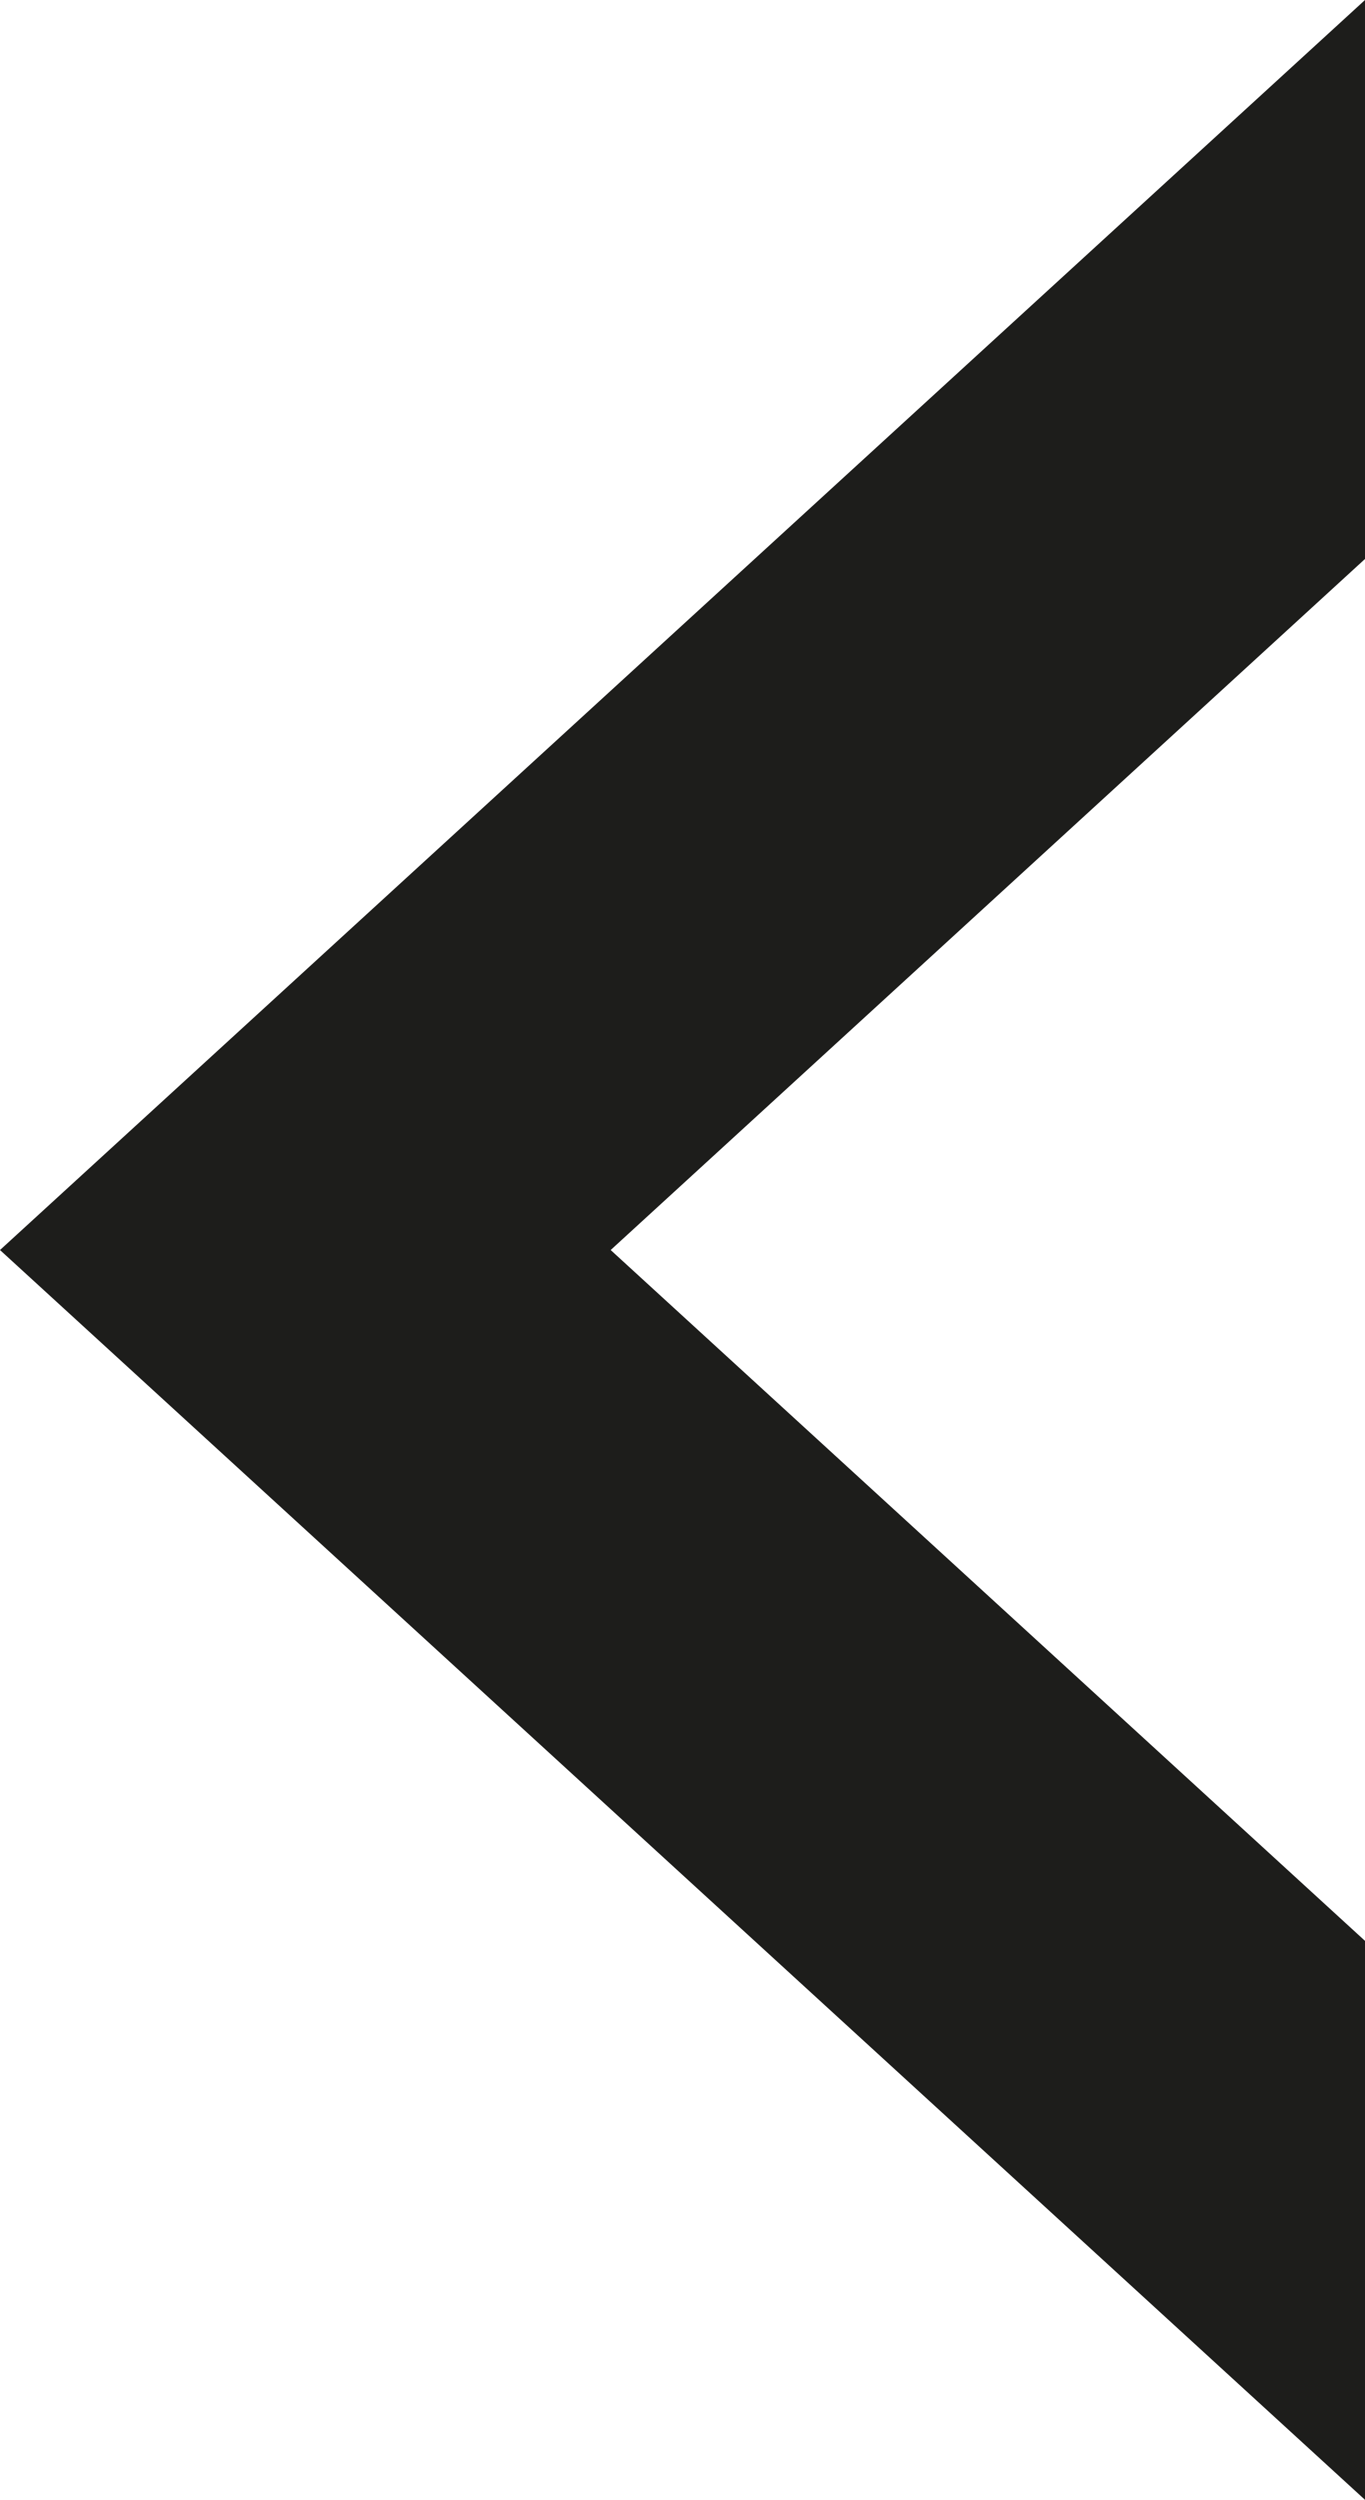 <svg id="Capa_1" data-name="Capa 1" xmlns="http://www.w3.org/2000/svg" viewBox="0 0 57.58 105.41"><defs><style>.cls-1{fill:#1d1d1b;}</style></defs><title>flecha2</title><polygon class="cls-1" points="57.58 0 57.58 23.57 25.76 52.71 57.58 81.84 57.58 105.41 0 52.71 57.58 0"/></svg>